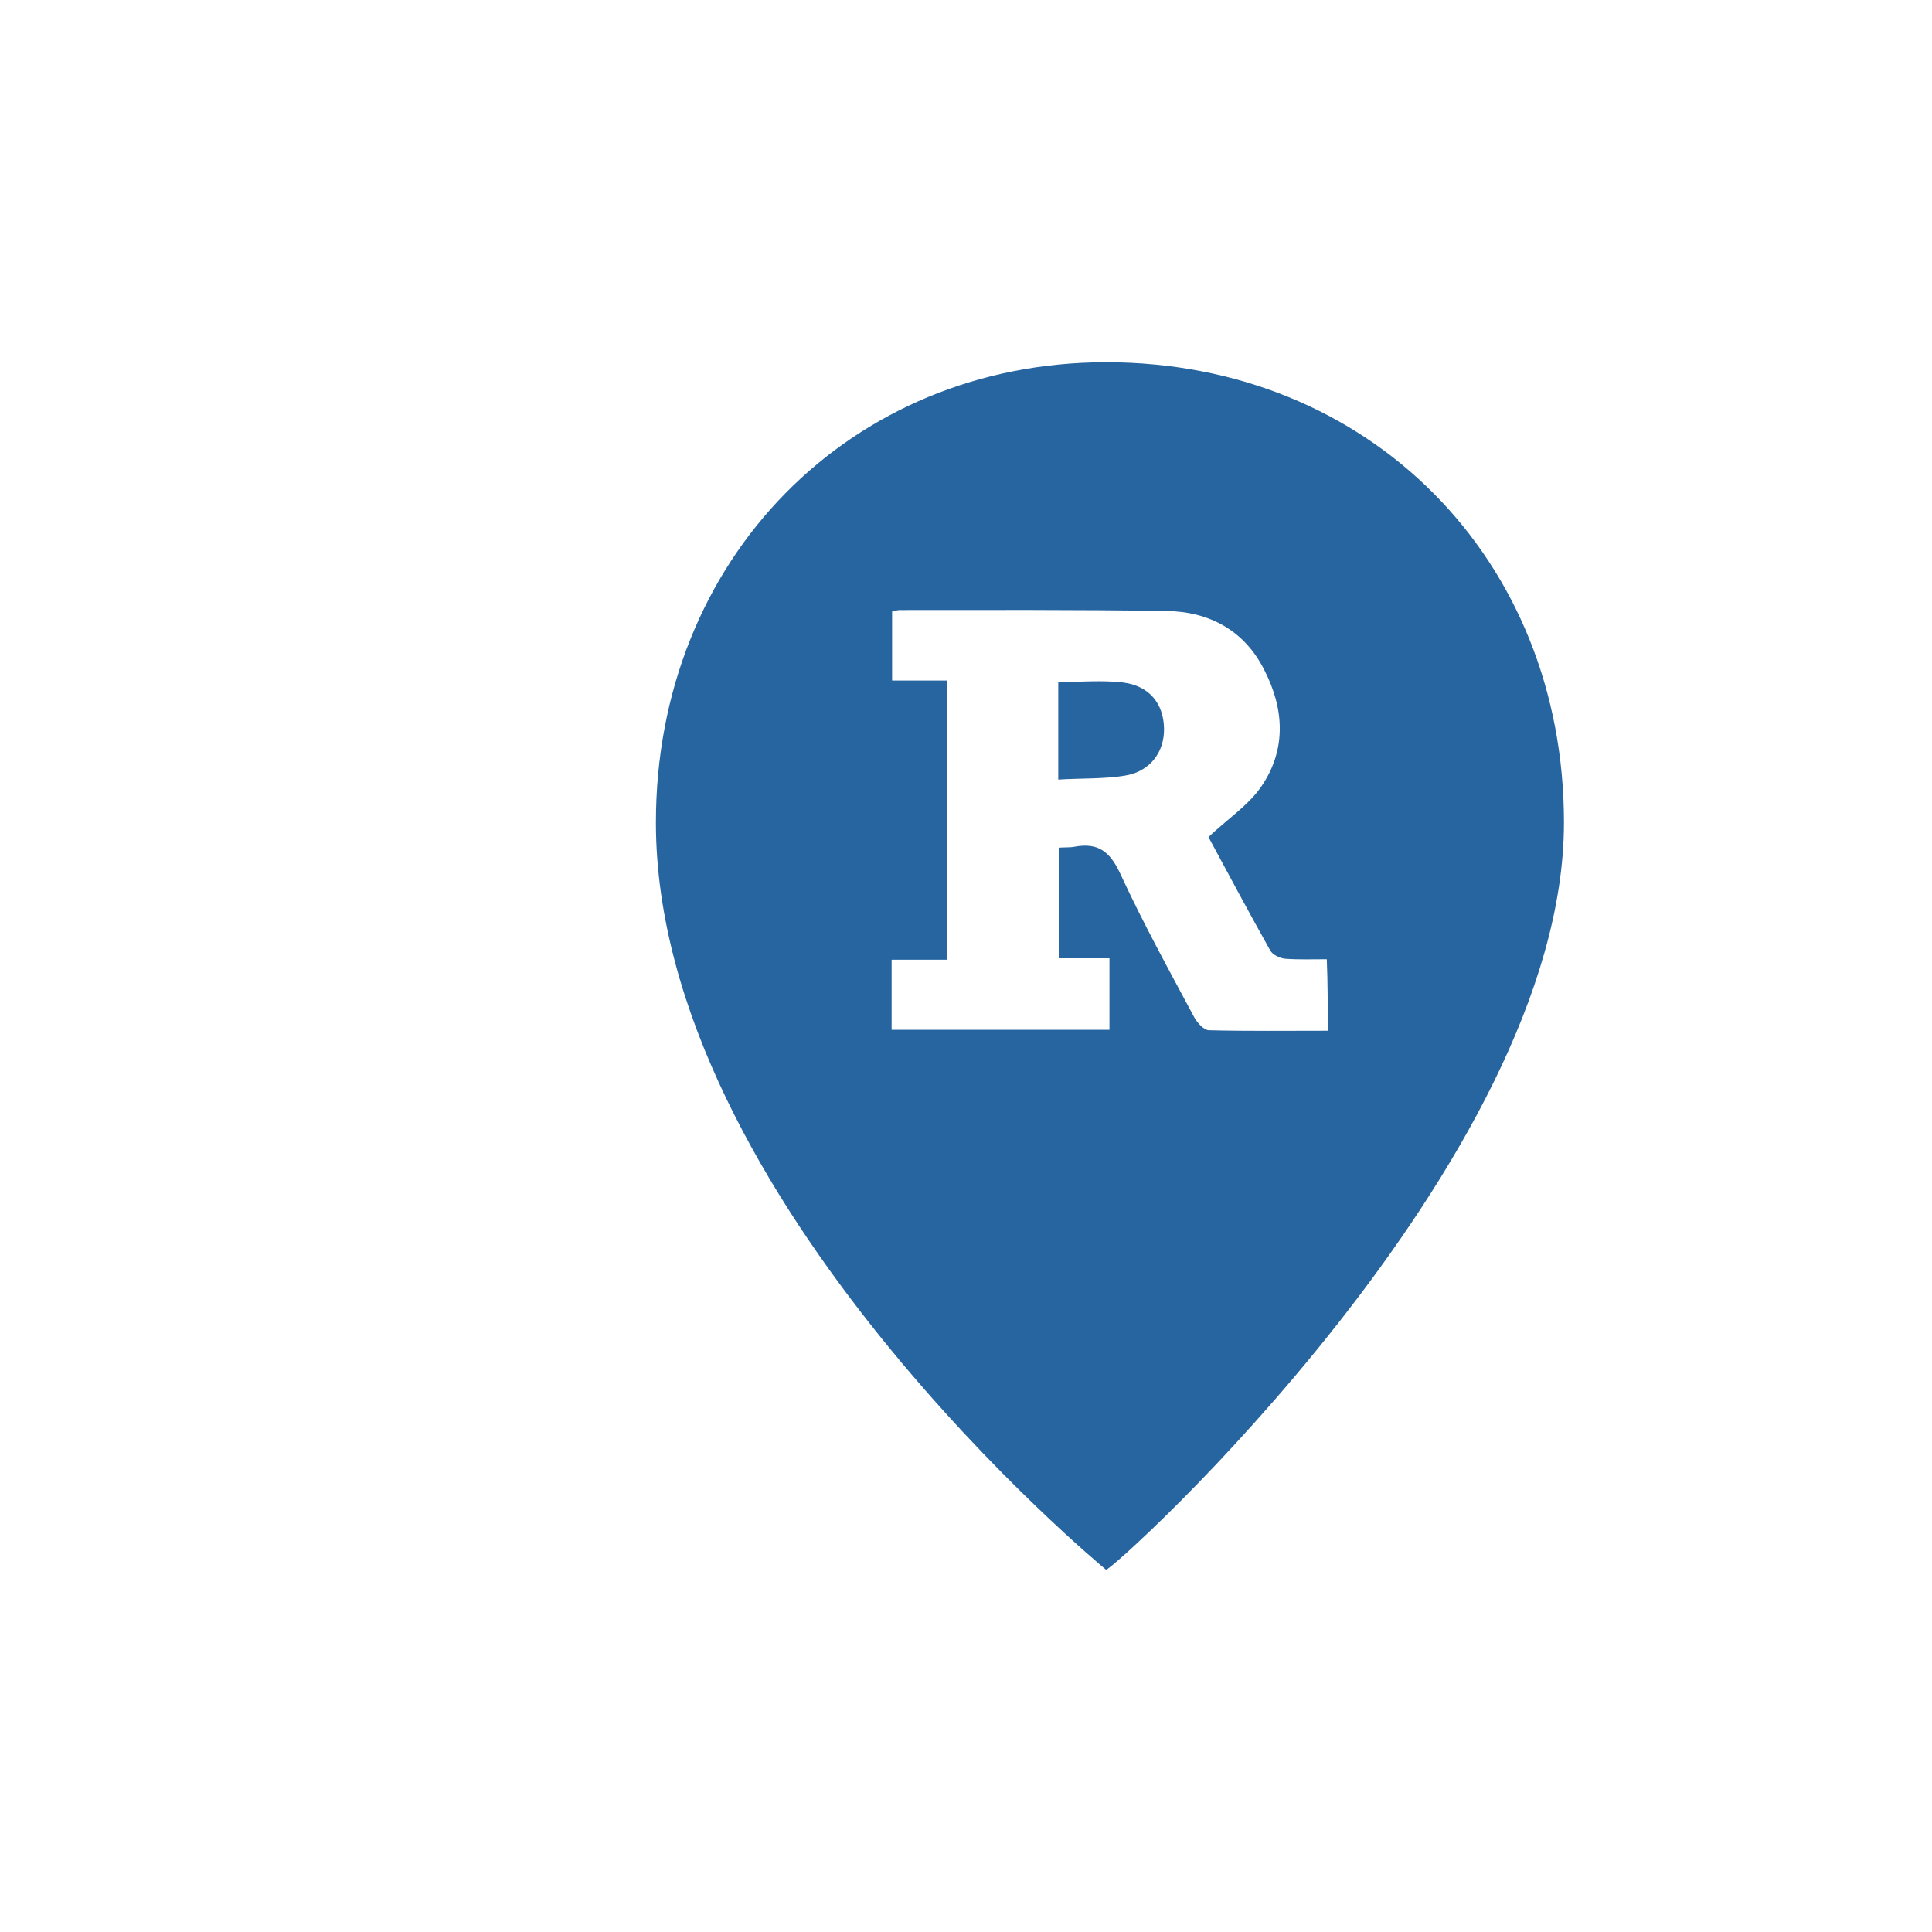 <?xml version="1.0" encoding="utf-8"?>
<!-- Generator: Adobe Illustrator 27.0.0, SVG Export Plug-In . SVG Version: 6.00 Build 0)  -->
<svg version="1.1" id="Capa_1" xmlns="http://www.w3.org/2000/svg" xmlns:xlink="http://www.w3.org/1999/xlink" x="0px" y="0px" width="61px" height="61px"
	 viewBox="0 0 400 400" style="enable-background:new 0 0 400 400;" xml:space="preserve">
<style type="text/css">
	.st0{fill-rule:evenodd;clip-rule:evenodd;fill:#2765A0;}
</style>
<g>
	<path class="st0" d="M232.5,141.3c-4.3-0.5-8.7-0.1-13.4-0.1c0,6.7,0,13.1,0,20.2c4.8-0.3,9.3-0.1,13.7-0.8
		c5.3-0.8,8.3-4.9,8.2-9.8C240.9,145.7,238,142,232.5,141.3z"/>
	<path class="st0" d="M229,75c-52.8,0-93.2,40.6-93.2,95.3C135.8,248.4,229,325,229,325c1.6,0,94.8-84.4,94.8-154.7
		C323.8,115.6,283.4,75,229,75z M274.9,213.4c-8.3,0-16.4,0.1-24.6-0.1c-1,0-2.4-1.5-3-2.6c-5.3-9.9-10.7-19.7-15.4-29.9
		c-2.1-4.5-4.6-6.4-9.4-5.5c-1,0.2-2.1,0.1-3.3,0.2c0,7.6,0,15,0,22.9c3.4,0,6.8,0,10.5,0c0,5.1,0,9.9,0,14.8c-15,0-29.9,0-45.1,0
		c0-4.9,0-9.5,0-14.5c3.8,0,7.4,0,11.4,0c0-19.4,0-38.4,0-57.8c-3.7,0-7.4,0-11.3,0c0-5,0-9.6,0-14.3c0.6-0.1,1.1-0.3,1.5-0.3
		c18.4,0,36.9-0.1,55.3,0.2c8.8,0.1,16.1,4,20.2,12.1c4.2,8.1,4.7,16.6-0.6,24.3c-2.7,3.9-7,6.7-10.9,10.4c4,7.4,8.3,15.5,12.8,23.5
		c0.5,0.9,2,1.6,3.1,1.7c2.8,0.2,5.6,0.1,8.6,0.1C274.9,203.6,274.9,208.3,274.9,213.4z"/>
</g>
</svg>
